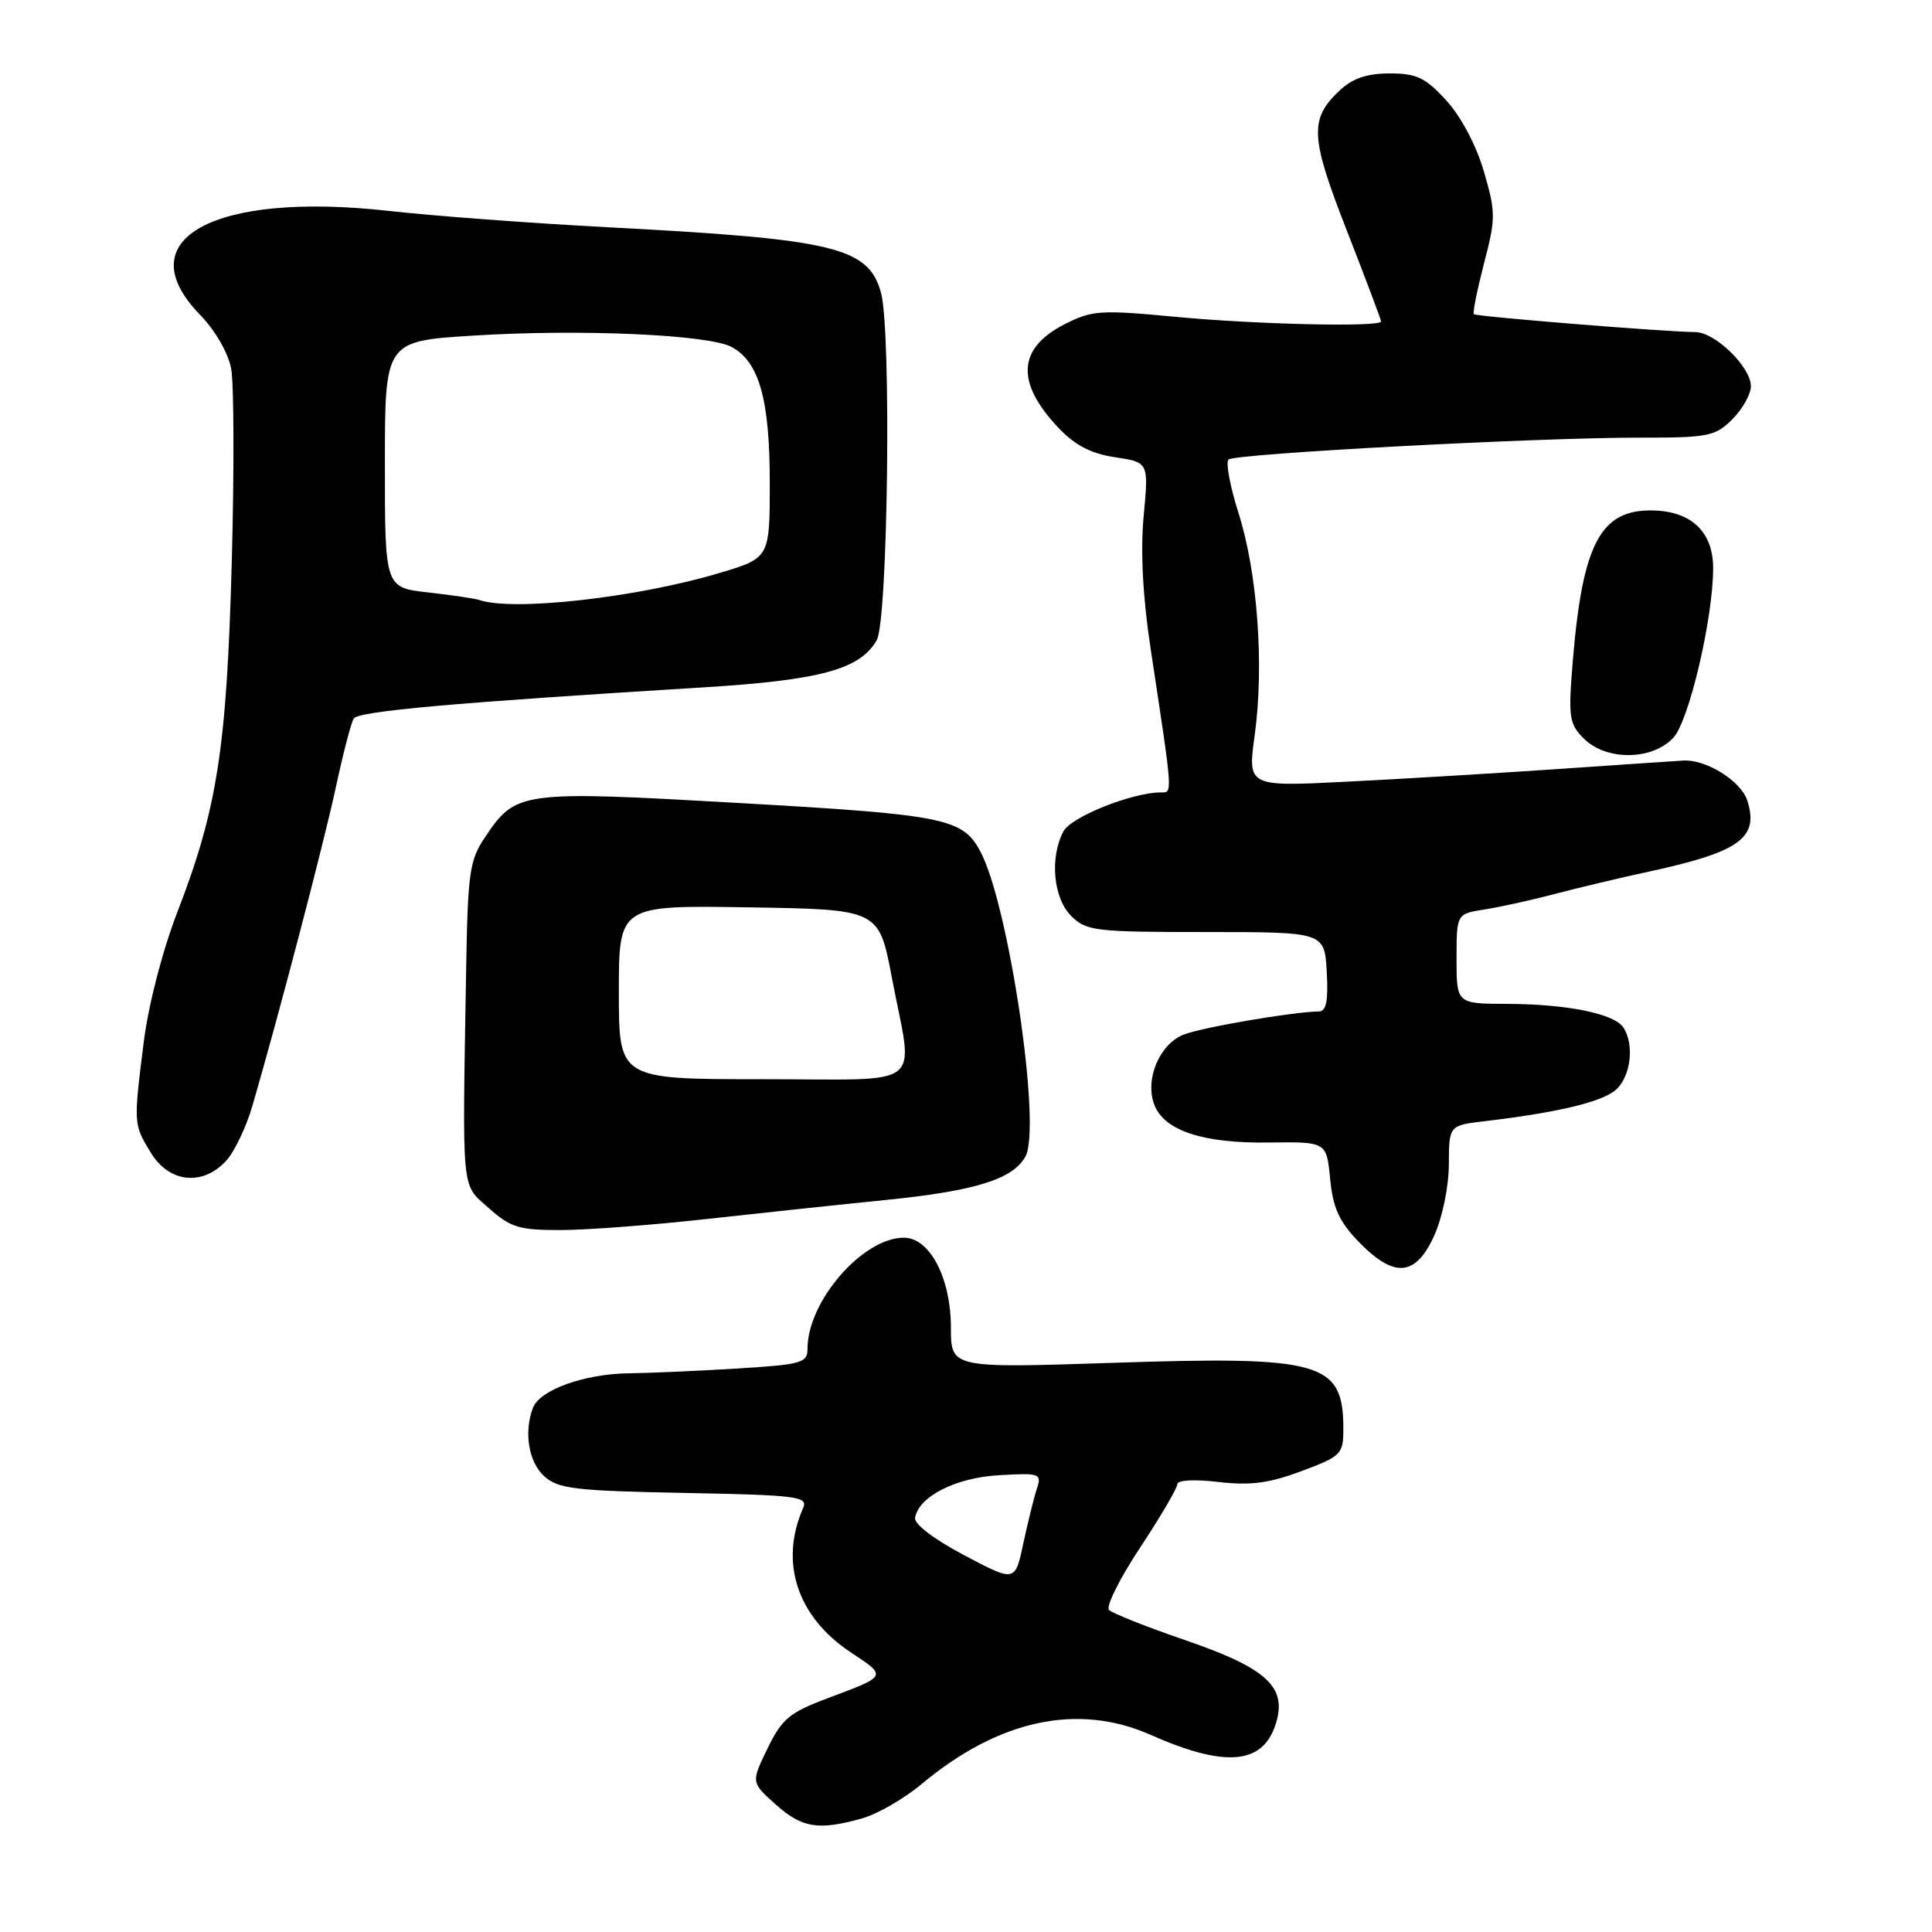 <?xml version="1.0" encoding="UTF-8" standalone="no"?>
<!DOCTYPE svg PUBLIC "-//W3C//DTD SVG 1.1//EN" "http://www.w3.org/Graphics/SVG/1.1/DTD/svg11.dtd" >
<svg xmlns="http://www.w3.org/2000/svg" xmlns:xlink="http://www.w3.org/1999/xlink" version="1.1" viewBox="0 0 256 256">
 <g >
 <path fill="currentColor"
d=" M 114.19 240.96 C 116.22 240.40 119.80 238.34 122.13 236.39 C 132.34 227.86 142.82 225.61 152.47 229.88 C 162.18 234.18 167.17 233.83 168.94 228.73 C 170.72 223.64 168.07 221.11 157.02 217.32 C 151.92 215.57 147.38 213.77 146.95 213.32 C 146.51 212.87 148.37 209.15 151.08 205.05 C 153.78 200.96 156.00 197.18 156.00 196.67 C 156.00 196.11 158.26 195.99 161.45 196.37 C 165.69 196.86 168.15 196.54 172.45 194.93 C 177.73 192.96 178.00 192.68 178.00 189.36 C 178.00 180.47 175.20 179.66 147.53 180.58 C 126.00 181.29 126.00 181.29 126.00 175.90 C 125.99 169.33 123.20 164.00 119.76 164.00 C 114.31 164.01 107.00 172.43 107.00 178.70 C 107.00 180.59 106.25 180.81 97.75 181.33 C 92.66 181.65 86.18 181.93 83.34 181.97 C 77.44 182.04 71.53 184.16 70.62 186.54 C 69.39 189.76 70.04 193.72 72.10 195.60 C 73.96 197.28 76.15 197.54 90.68 197.82 C 105.68 198.11 107.09 198.29 106.42 199.82 C 103.25 207.00 105.63 214.24 112.71 218.93 C 117.58 222.15 117.63 222.04 109.63 225.04 C 104.61 226.92 103.61 227.76 101.70 231.68 C 99.52 236.18 99.52 236.18 102.77 239.09 C 106.28 242.22 108.41 242.57 114.19 240.96 Z  M 190.03 163.75 C 191.12 161.34 191.97 157.26 191.98 154.31 C 192.00 149.12 192.00 149.12 196.75 148.56 C 206.47 147.41 212.35 146.00 214.15 144.37 C 216.08 142.62 216.58 138.46 215.13 136.18 C 213.96 134.33 207.72 133.05 199.75 133.02 C 193.00 133.00 193.00 133.00 193.00 127.05 C 193.00 121.09 193.00 121.09 196.75 120.50 C 198.81 120.18 202.97 119.26 206.00 118.46 C 209.03 117.66 214.65 116.32 218.50 115.49 C 230.52 112.89 233.10 111.03 231.53 106.09 C 230.70 103.48 226.05 100.58 223.00 100.78 C 221.62 100.87 213.97 101.38 206.00 101.93 C 198.03 102.47 185.61 103.22 178.40 103.58 C 165.31 104.24 165.31 104.24 166.26 97.37 C 167.52 88.16 166.63 75.93 164.12 68.02 C 162.99 64.45 162.39 61.25 162.78 60.89 C 163.66 60.11 203.75 57.97 217.30 57.99 C 226.37 58.00 227.27 57.82 229.55 55.55 C 230.90 54.20 232.00 52.23 232.00 51.18 C 232.00 48.62 227.25 44.00 224.61 44.00 C 220.84 43.99 195.62 41.95 195.29 41.63 C 195.12 41.45 195.73 38.43 196.64 34.90 C 198.21 28.90 198.20 28.13 196.61 22.68 C 195.60 19.23 193.58 15.42 191.63 13.30 C 188.87 10.28 187.70 9.73 184.14 9.73 C 181.15 9.73 179.23 10.38 177.54 11.96 C 173.47 15.78 173.59 18.10 178.48 30.60 C 180.96 36.96 183.00 42.36 183.00 42.59 C 183.00 43.37 166.51 43.00 155.75 41.98 C 145.81 41.04 144.70 41.11 141.07 42.96 C 134.82 46.15 134.56 50.69 140.27 56.71 C 142.45 59.01 144.59 60.12 147.77 60.59 C 152.21 61.26 152.21 61.26 151.54 68.38 C 151.11 73.07 151.42 79.08 152.47 86.00 C 155.44 105.58 155.40 105.00 153.82 105.00 C 150.04 105.00 141.94 108.23 140.92 110.15 C 139.07 113.60 139.56 119.01 141.94 121.37 C 143.93 123.36 145.09 123.50 159.79 123.50 C 175.50 123.50 175.50 123.50 175.80 128.75 C 176.02 132.54 175.74 134.01 174.80 134.02 C 171.27 134.07 159.18 136.15 156.81 137.10 C 153.61 138.40 151.68 143.04 152.95 146.38 C 154.26 149.82 159.41 151.52 168.14 151.39 C 175.77 151.29 175.77 151.29 176.25 156.20 C 176.62 160.05 177.44 161.86 180.05 164.56 C 184.74 169.39 187.57 169.16 190.03 163.75 Z  M 93.50 161.54 C 100.65 160.75 111.41 159.60 117.40 159.00 C 129.27 157.80 134.27 156.24 135.89 153.21 C 138.02 149.23 133.66 119.83 129.89 112.80 C 127.55 108.43 125.16 107.95 98.06 106.41 C 68.94 104.75 68.37 104.83 64.29 110.90 C 62.20 114.00 61.98 115.56 61.76 128.90 C 61.26 158.61 61.09 156.80 64.77 160.08 C 67.64 162.65 68.78 163.00 74.27 162.99 C 77.69 162.99 86.35 162.33 93.50 161.54 Z  M 29.94 153.84 C 31.05 152.65 32.63 149.34 33.46 146.48 C 36.98 134.37 42.86 111.91 44.49 104.37 C 45.45 99.89 46.52 95.77 46.87 95.21 C 47.47 94.24 60.09 93.11 93.04 91.09 C 108.66 90.14 113.97 88.70 116.17 84.83 C 117.66 82.23 118.13 43.75 116.73 38.76 C 115.05 32.75 110.58 31.68 80.50 30.11 C 70.60 29.59 57.53 28.62 51.45 27.94 C 28.28 25.37 16.78 31.70 26.48 41.68 C 28.51 43.77 30.24 46.76 30.63 48.85 C 31.00 50.82 31.04 62.36 30.71 74.49 C 30.04 99.12 28.80 107.15 23.51 120.83 C 21.52 125.99 19.67 133.13 19.05 138.05 C 17.68 149.00 17.68 148.96 19.99 152.75 C 22.41 156.72 26.81 157.20 29.94 153.84 Z  M 221.73 97.75 C 223.81 95.51 227.00 81.91 227.00 75.28 C 227.00 70.52 224.16 67.77 219.09 67.64 C 212.10 67.46 209.70 71.94 208.40 87.62 C 207.79 95.06 207.91 95.91 209.87 97.87 C 212.83 100.83 218.94 100.77 221.73 97.75 Z  M 127.75 206.07 C 123.74 203.95 121.09 201.93 121.25 201.11 C 121.76 198.26 126.68 195.78 132.43 195.47 C 137.85 195.16 138.06 195.24 137.37 197.33 C 136.98 198.52 136.18 201.78 135.58 204.57 C 134.50 209.64 134.50 209.64 127.75 206.07 Z  M 82.00 131.48 C 82.00 119.95 82.00 119.95 99.23 120.23 C 116.46 120.50 116.46 120.50 118.17 129.50 C 121.04 144.58 123.05 143.00 101.00 143.00 C 82.00 143.00 82.00 143.00 82.00 131.48 Z  M 63.50 79.50 C 62.95 79.31 59.91 78.86 56.75 78.50 C 51.00 77.86 51.00 77.86 51.00 61.53 C 51.00 45.20 51.00 45.20 62.71 44.47 C 76.86 43.58 93.87 44.33 96.93 45.97 C 100.59 47.92 102.00 52.94 102.00 63.94 C 102.00 73.94 102.00 73.94 95.25 75.95 C 84.30 79.21 67.95 81.03 63.50 79.50 Z "/>
</g>
</svg>
